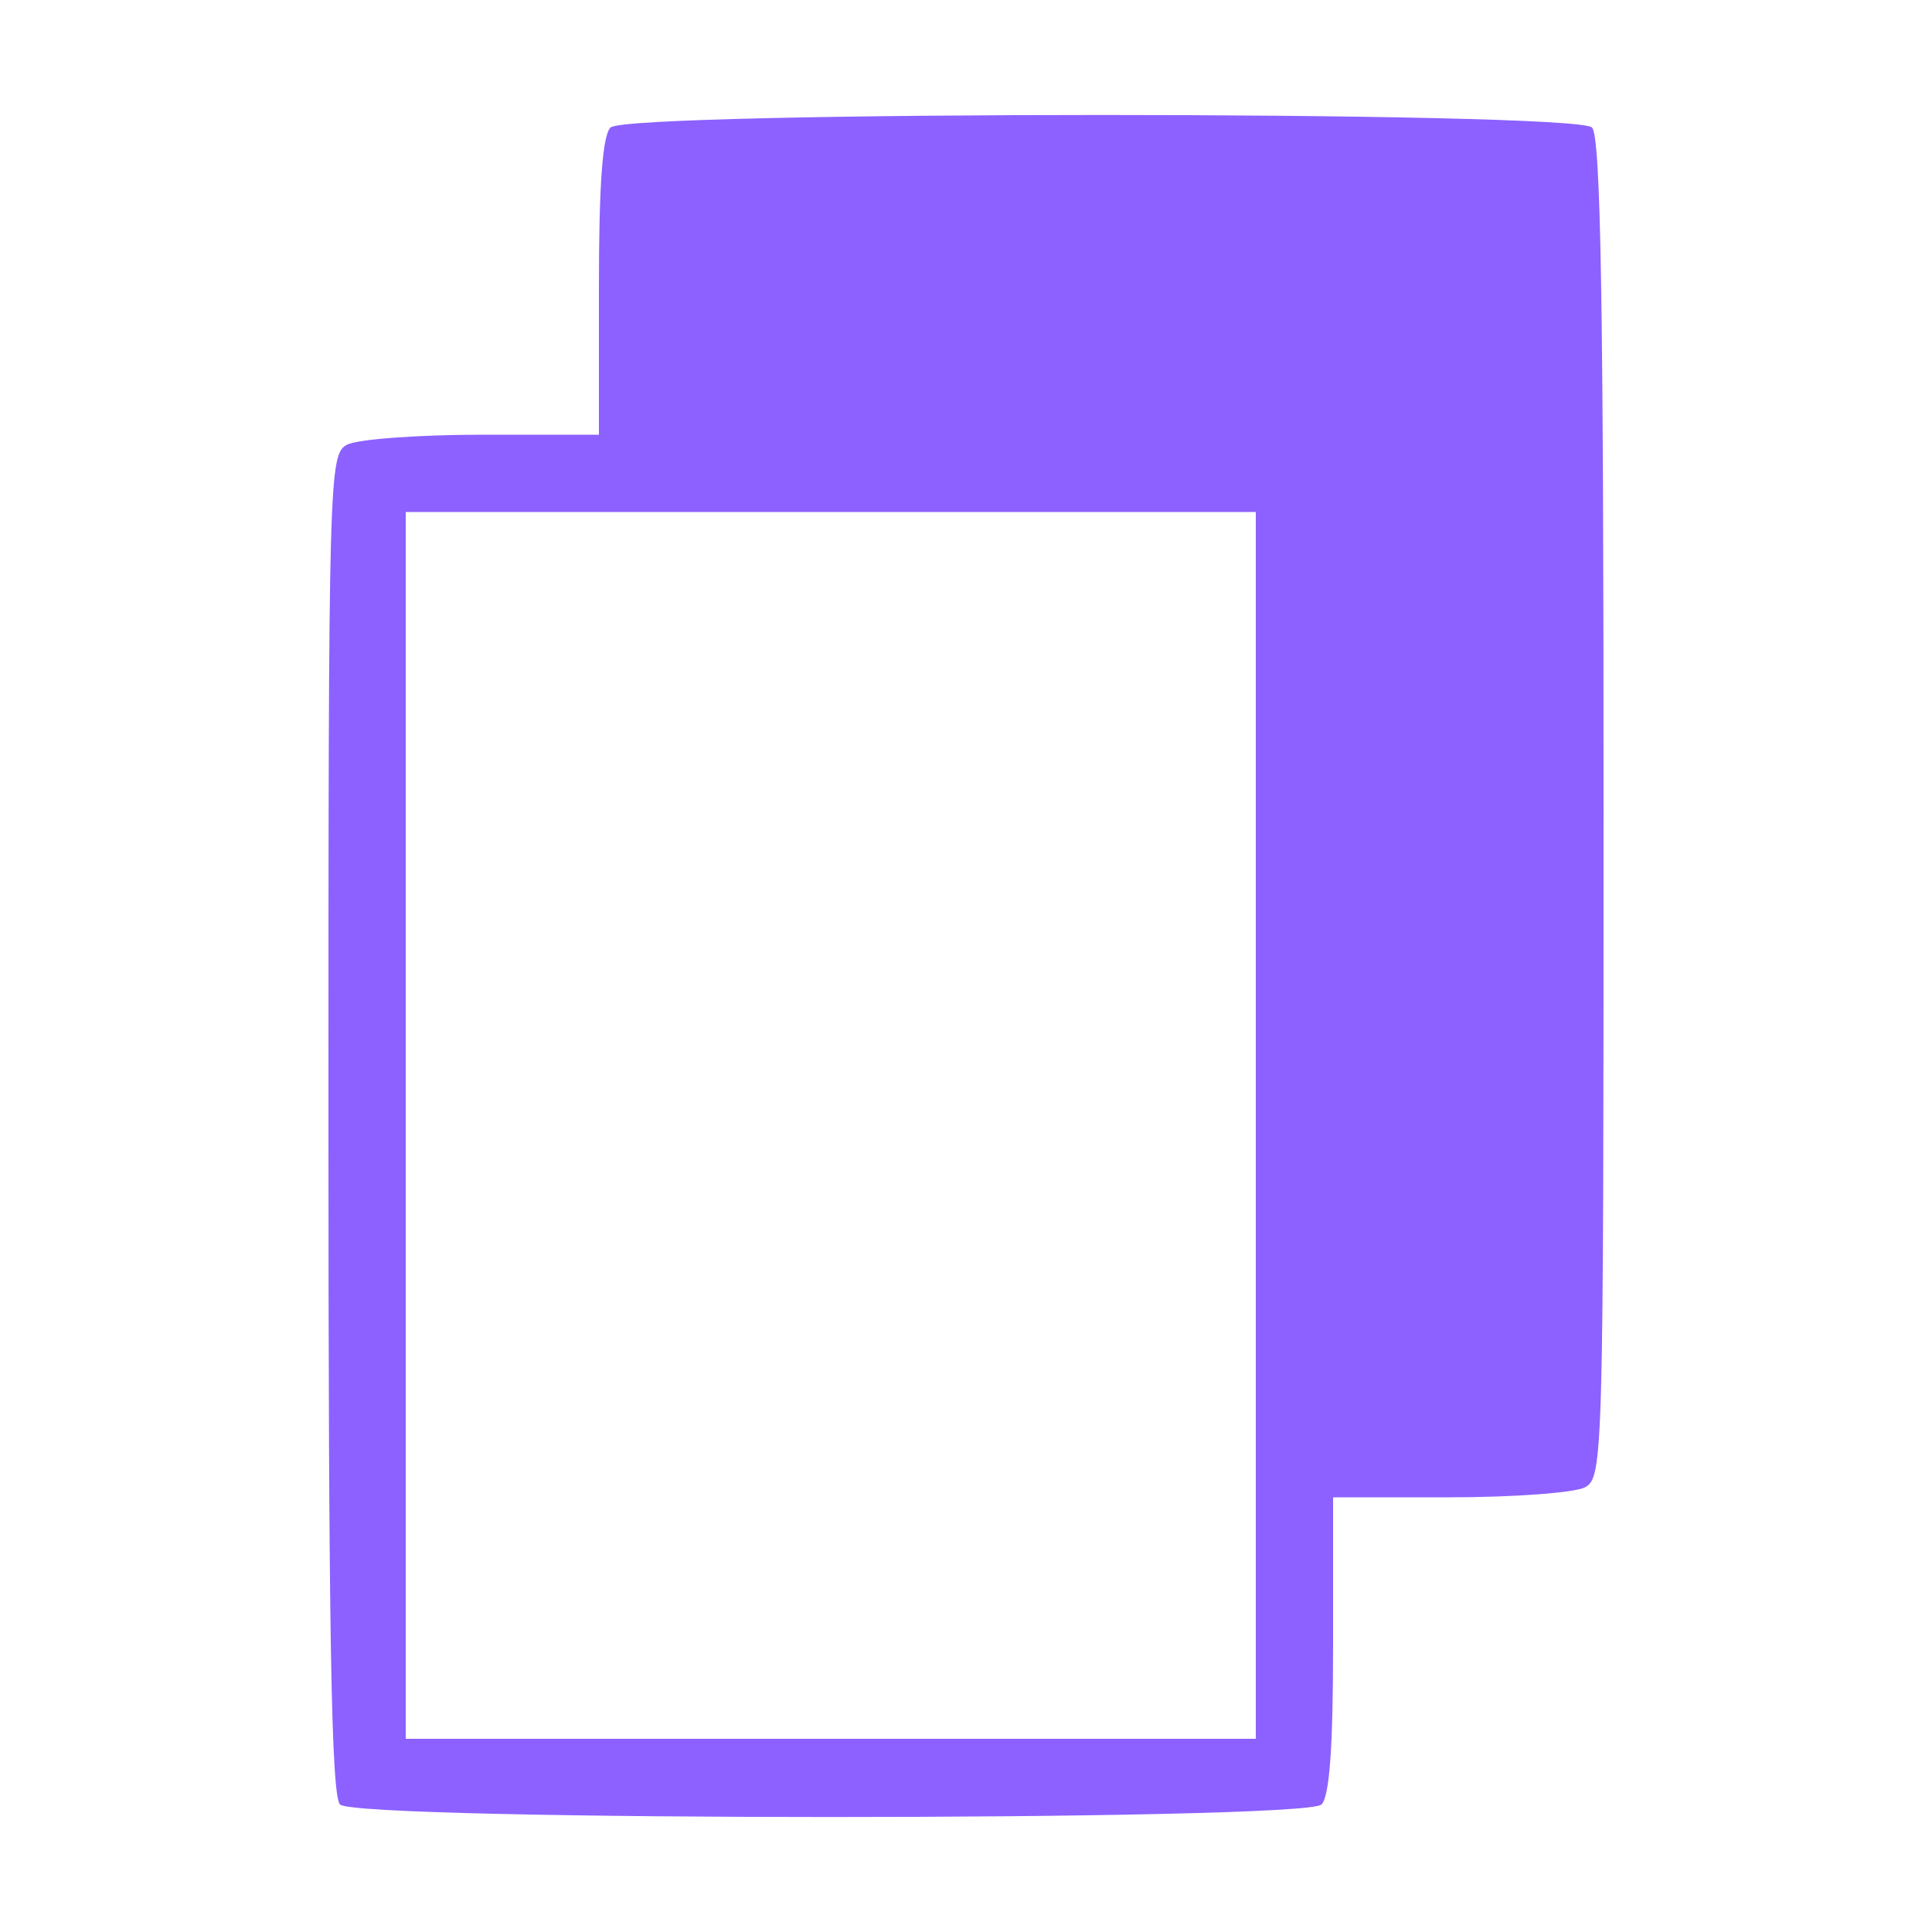 <svg height="36" viewBox="0 0 200 200" width="36" xmlns="http://www.w3.org/2000/svg"><path d="M63.2 13.2c-.83.83-1.2 5.93-1.2 16.5V45H49.93c-6.63 0-12.93.47-14 1.03-1.88 1.01-1.93 2.85-1.93 70.3 0 52.54.29 69.56 1.2 70.47 1.73 1.73 99.87 1.73 101.6 0 .83-.83 1.2-5.93 1.2-16.5V155h12.07c6.63 0 12.93-.47 14-1.03 1.88-1.01 1.93-2.85 1.93-70.3 0-52.54-.29-69.56-1.2-70.47-1.73-1.73-99.87-1.73-101.6 0M42 116.5V180h88V53H42v63.5" fill="#8C61FF" fill-rule="evenodd"/></svg>